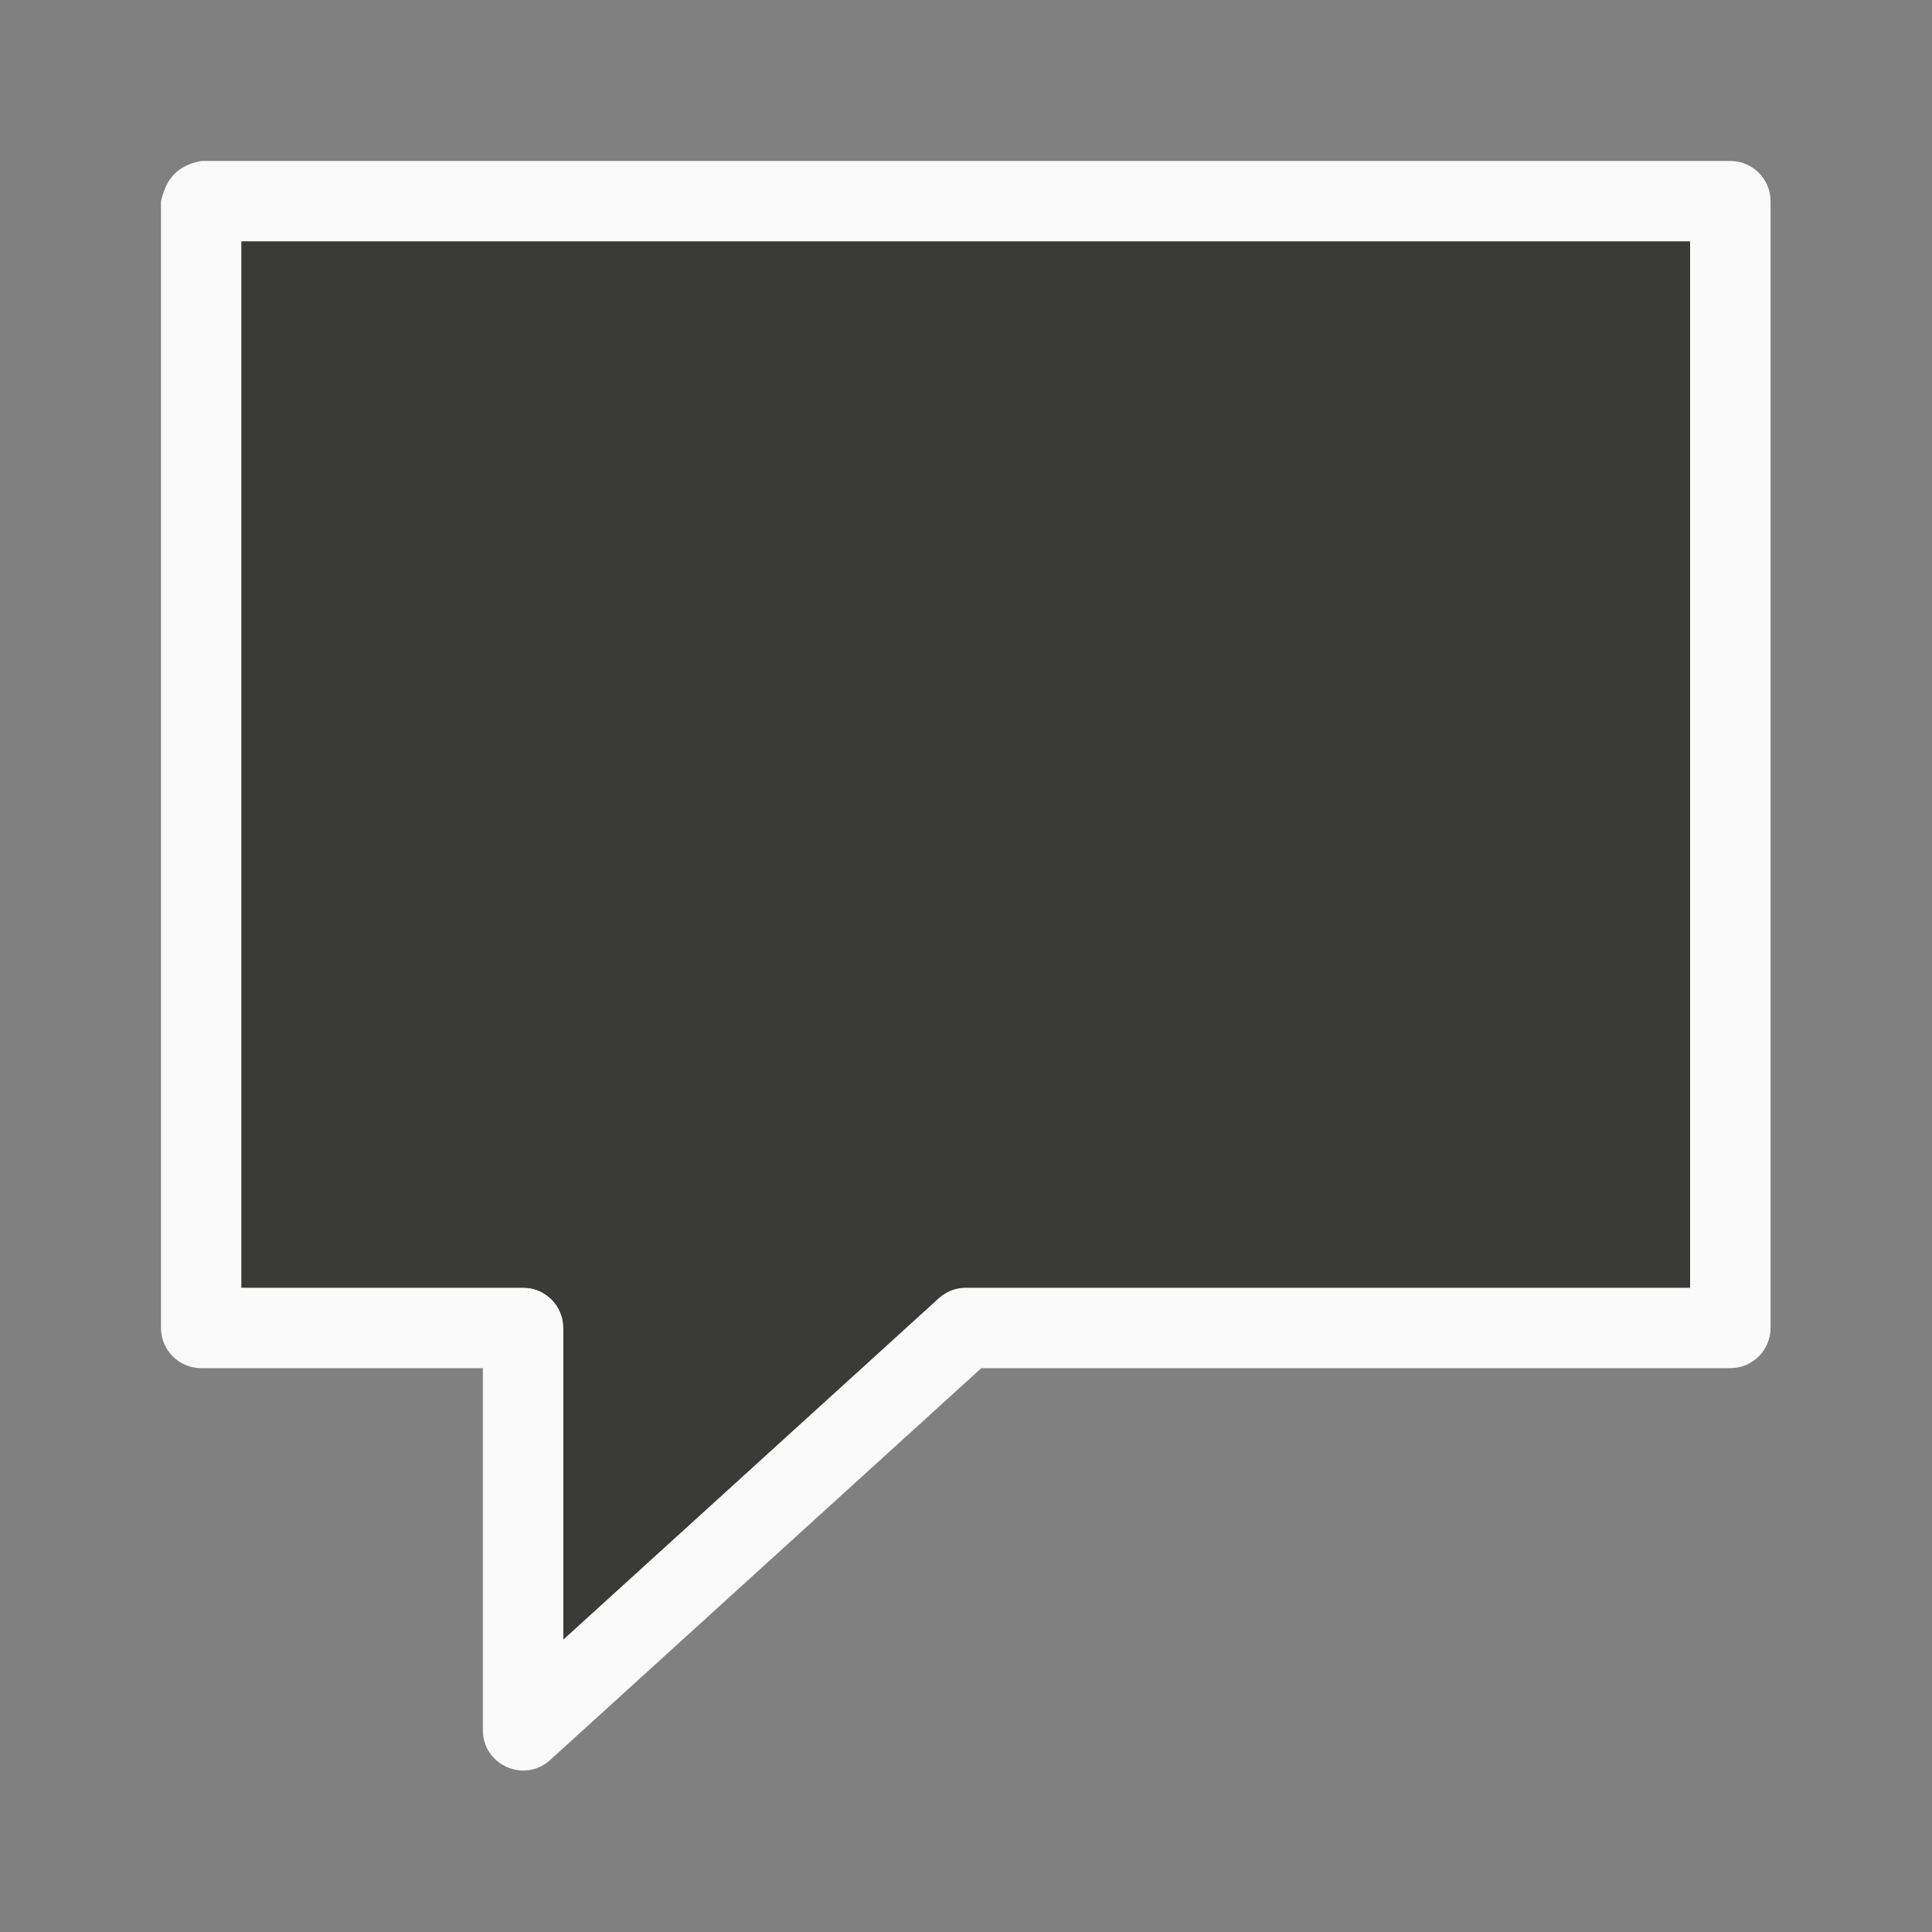 <svg viewBox="0 0 32 32" xmlns="http://www.w3.org/2000/svg"><rect x="0" y="0" width="32" height="32" fill="#808080" stroke="none"/><g transform="scale(1.333)"><path d="m2.5 2c-.34.065-.444.269-.5.5v14c0.0.276.224.5.5.5h3.5v4.5c.001.433.515.66.836.369l5.357-4.869h9.307c.276-0.0.5-.224.5-.5v-14c-0-.276-.224-.5-.5-.5zm.5 1h18v13h-9c-.124 0-.244.047-.336.131l-4.664 4.24v-3.871c-0-.276-.224-.5-.5-.5h-3.5z" fill="#fafafa"/><path d="m3 16h3.5c.276 0.0.5.224.5.5v3.871l4.664-4.24c.092-.084.212-.131.336-.131h9v-13h-18z" fill="#3a3a38"/></g></svg>